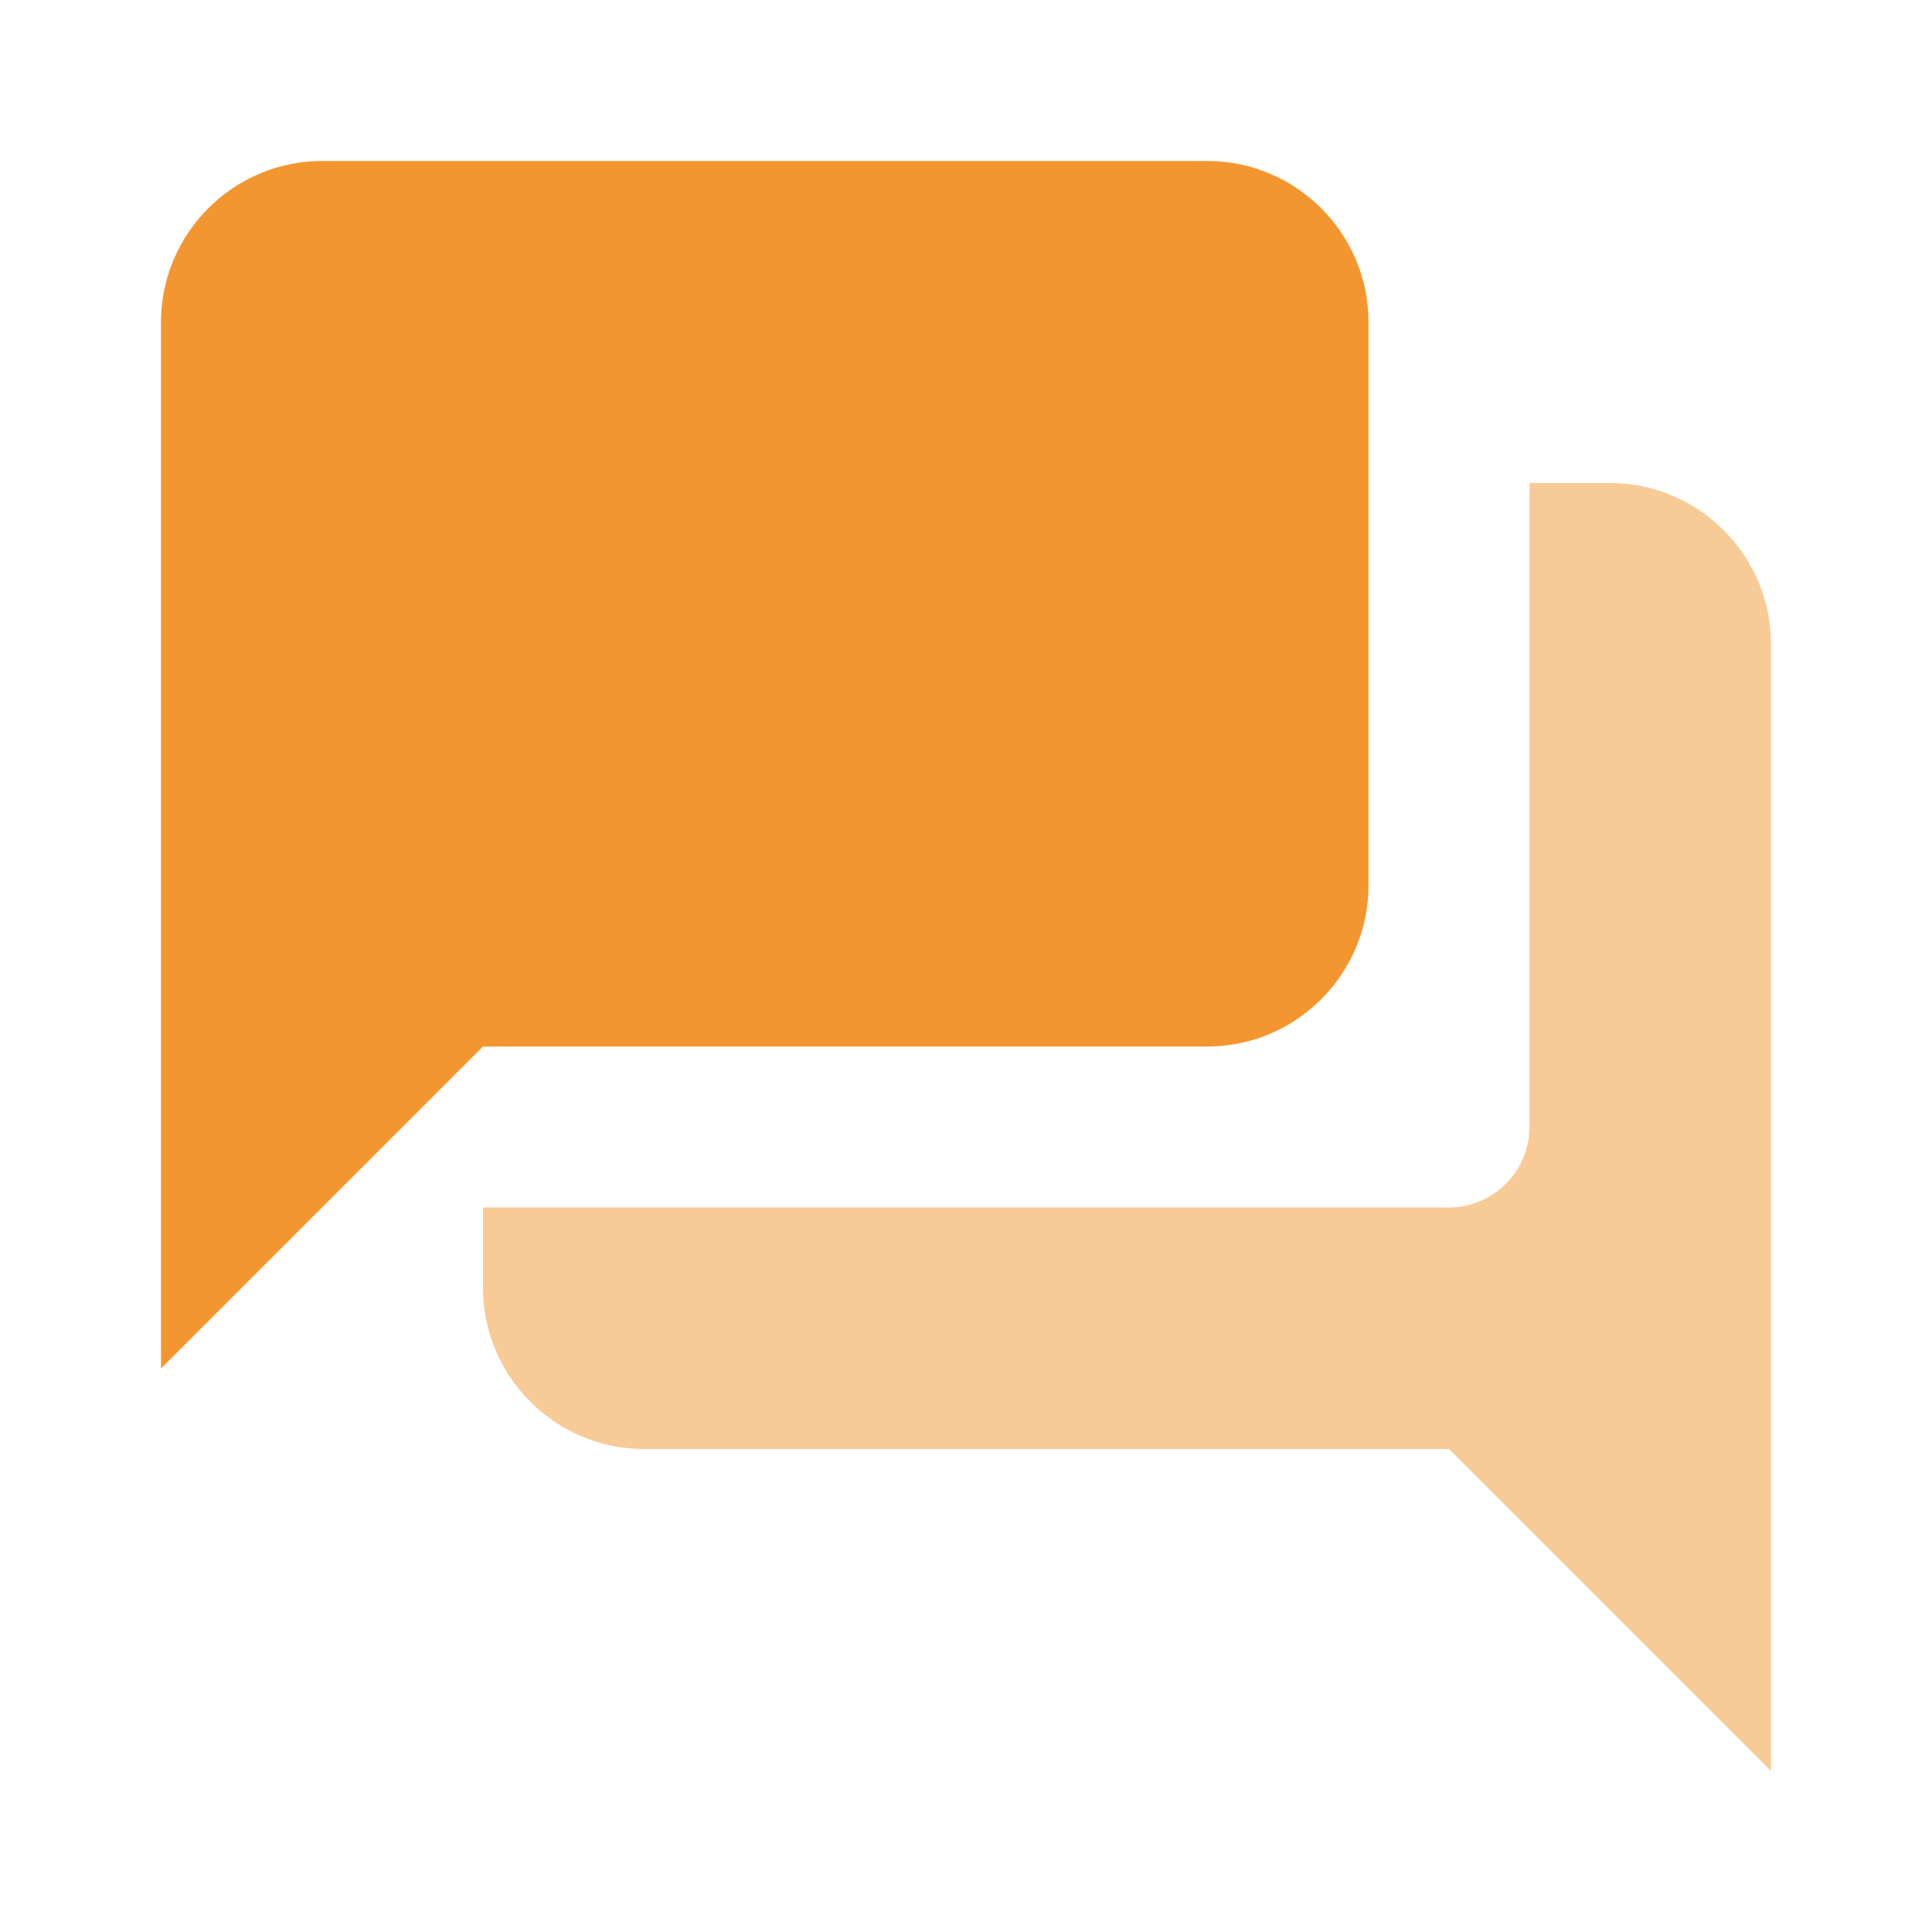 <?xml version="1.0" encoding="UTF-8"?>
<svg width="48px" height="48px" viewBox="0 0 48 48" version="1.1" xmlns="http://www.w3.org/2000/svg" xmlns:xlink="http://www.w3.org/1999/xlink">
    <title>Icons/content/edit-24px</title>
    <g id="Home-page-Portal---Desktop" stroke="none" stroke-width="1" fill="none" fill-rule="evenodd">
        <g id="S2---Use-case-2:-First-user" transform="translate(-288, -725)">
            <g id="Group-44" transform="translate(120, 623)">
                <g id="Group-10" transform="translate(58, 102)">
                    <g id="Icons/content/edit-24px" transform="translate(110, 0)">
                        <rect id="Size" fill="#D8D8D8" opacity="0" x="0" y="0" width="48" height="48"></rect>
                        <path d="M40,12 L38,12 L38,28 C38,29.1 37.1,30 36,30 L12,30 L12,32 C12,34.2 13.8,36 16,36 L36,36 L44,44 L44,16 C44,13.8 42.2,12 40,12 Z" id="Path" fill="#F3962F" opacity="0.5"></path>
                        <path d="M34,22 L34,8 C34,5.8 32.2,4 30,4 L8,4 C5.8,4 4,5.8 4,8 L4,34 L12,26 L30,26 C32.2,26 34,24.2 34,22 Z" id="Path" fill="#F3962F"></path>
                    </g>
                </g>
            </g>
        </g>
    </g>
</svg>